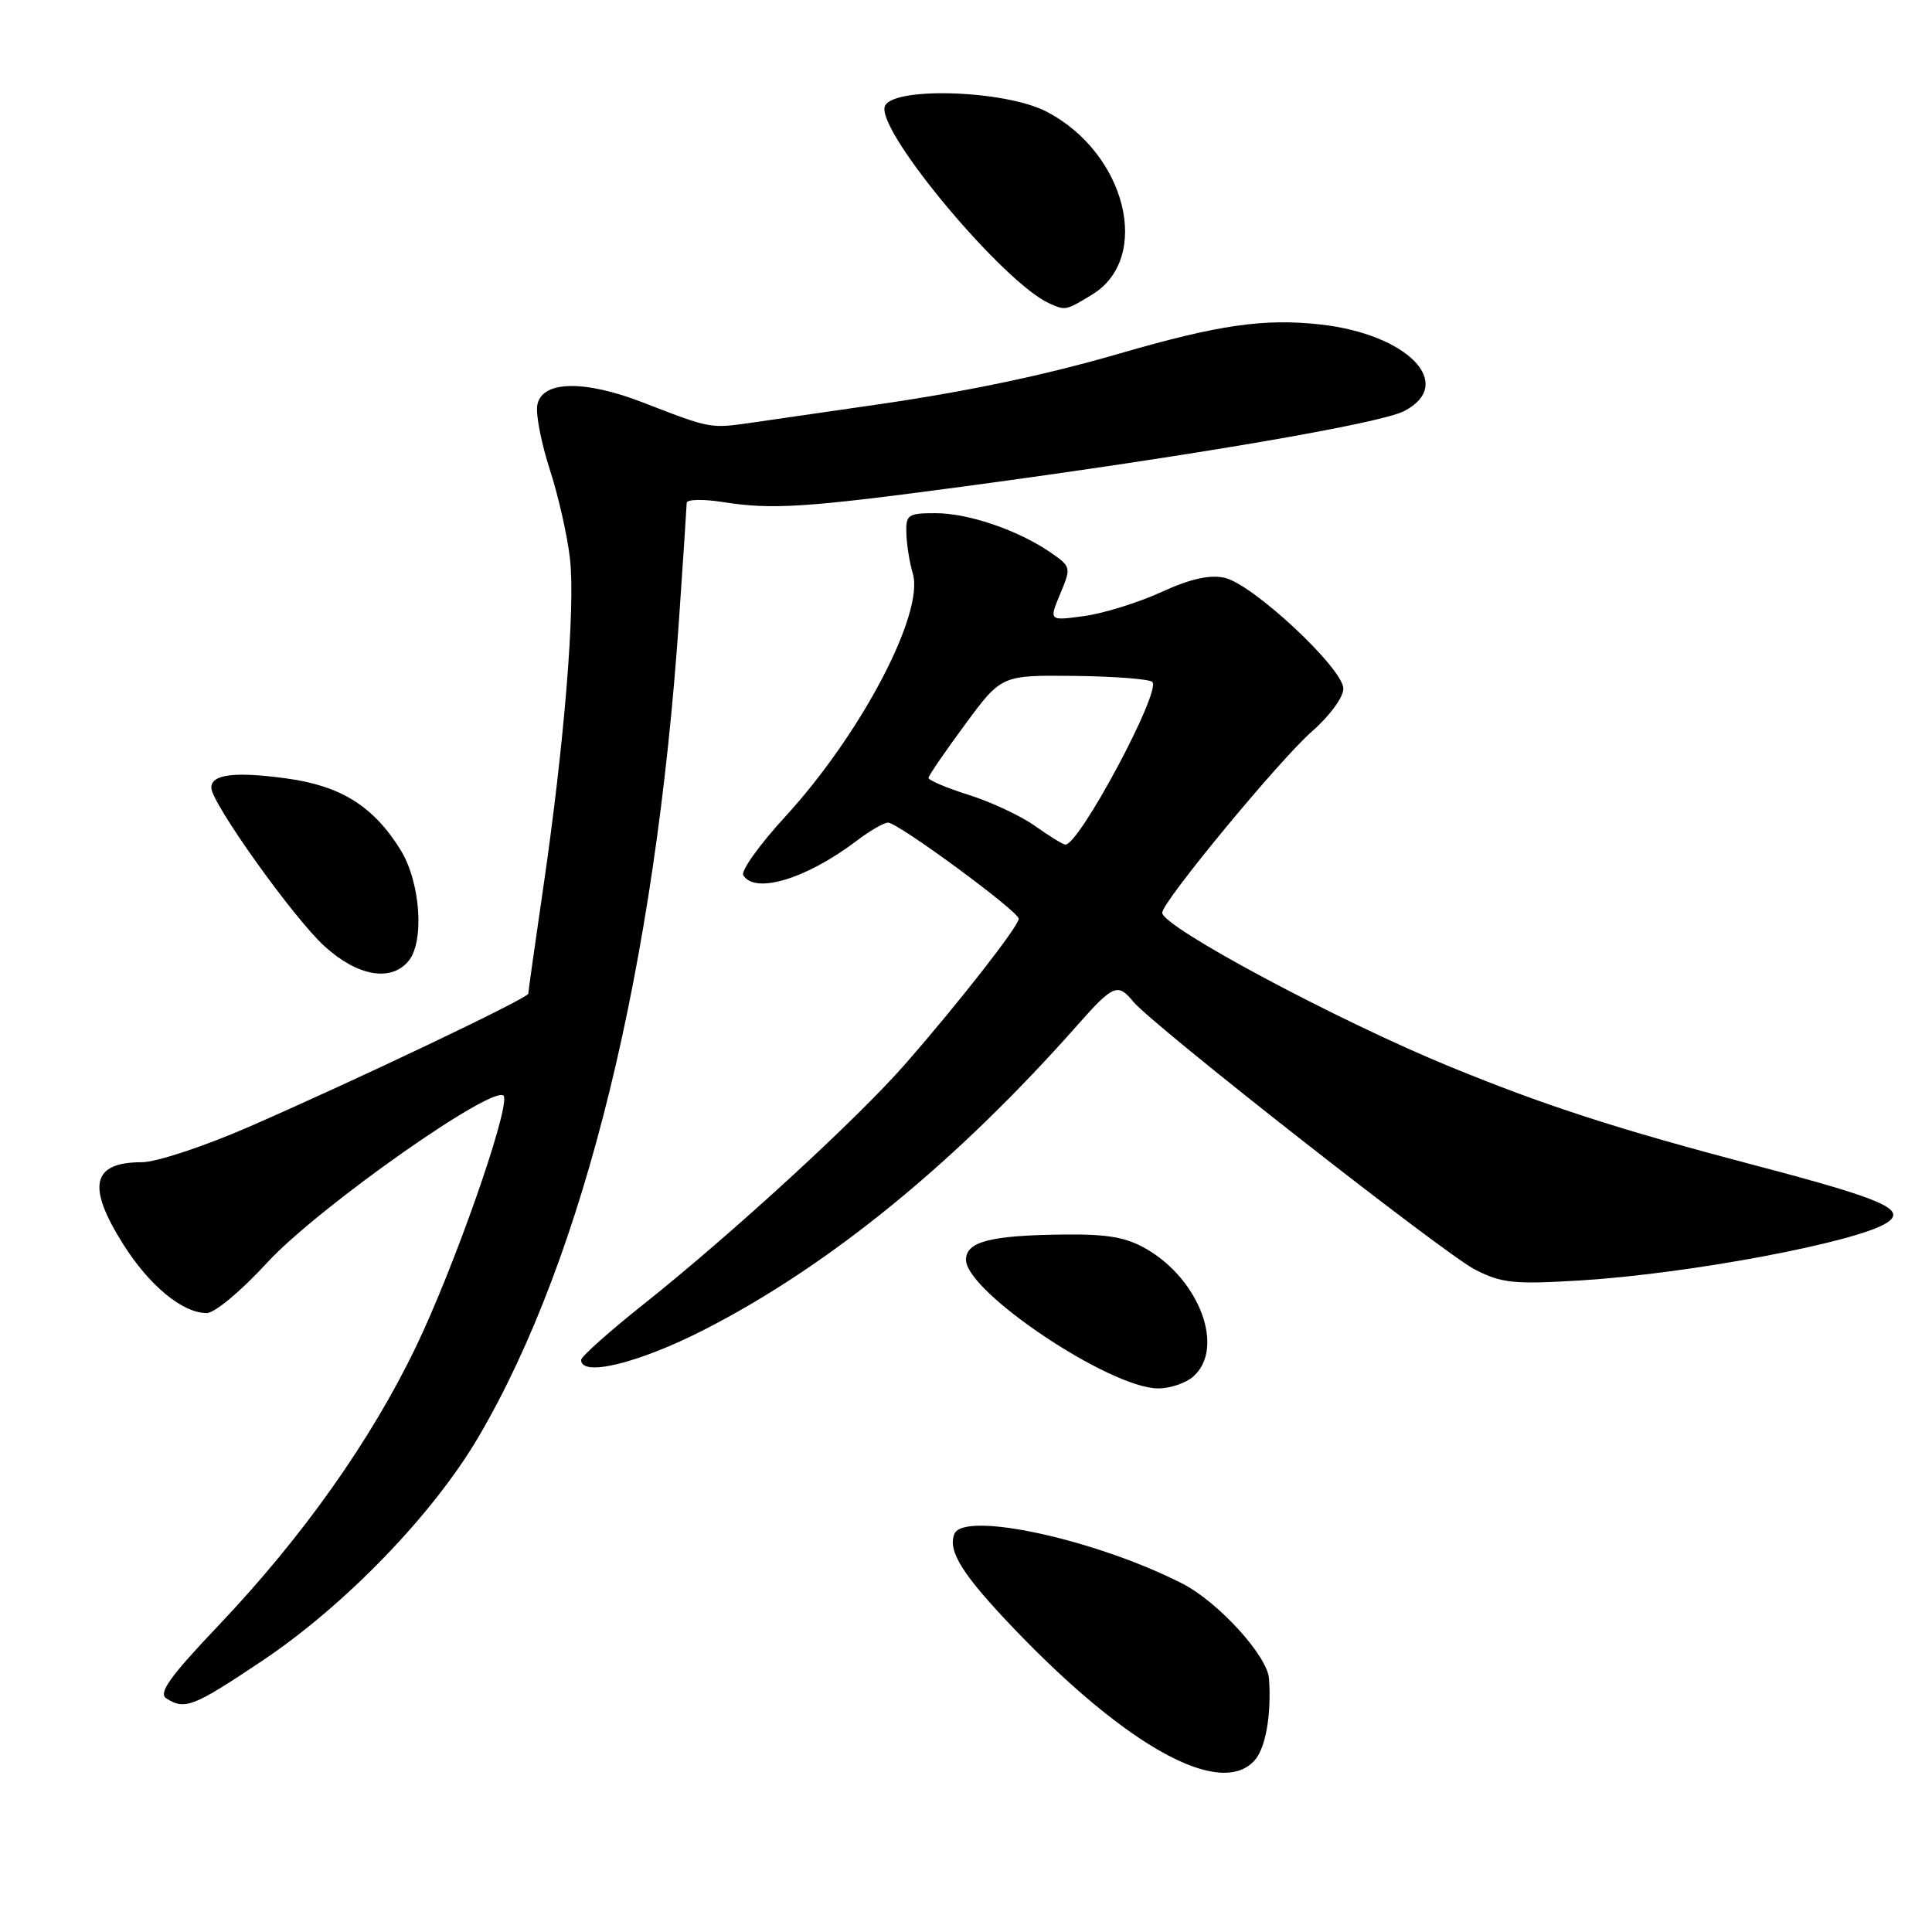 <?xml version="1.0" encoding="UTF-8" standalone="no"?>
<!DOCTYPE svg PUBLIC "-//W3C//DTD SVG 1.1//EN" "http://www.w3.org/Graphics/SVG/1.1/DTD/svg11.dtd" >
<svg xmlns="http://www.w3.org/2000/svg" xmlns:xlink="http://www.w3.org/1999/xlink" version="1.1" viewBox="0 0 256 256">
 <g >
 <path fill="currentColor"
d=" M 166.25 233.25 C 167.71 231.61 168.48 227.21 168.15 222.43 C 167.93 219.40 161.42 212.26 156.66 209.83 C 145.16 203.96 127.64 200.16 126.45 203.28 C 125.57 205.56 127.56 208.70 134.41 215.86 C 149.47 231.58 161.76 238.29 166.25 233.25 Z  M 34.74 220.07 C 45.76 212.69 57.41 200.63 63.44 190.34 C 77.45 166.43 86.84 128.11 89.98 82.00 C 90.53 74.03 90.98 67.11 90.99 66.64 C 90.99 66.16 93.14 66.11 95.75 66.52 C 102.33 67.56 106.76 67.27 128.00 64.42 C 157.90 60.40 182.86 56.12 186.04 54.48 C 192.96 50.90 186.54 44.27 174.92 42.99 C 167.45 42.17 161.47 43.04 148.36 46.84 C 138.41 49.73 128.17 51.88 116.11 53.62 C 110.27 54.46 103.03 55.51 100.00 55.95 C 94.02 56.81 94.35 56.87 85.19 53.33 C 77.27 50.26 71.65 50.45 71.18 53.78 C 71.00 55.03 71.76 58.85 72.87 62.28 C 73.98 65.70 75.18 70.97 75.52 74.00 C 76.26 80.35 74.77 98.63 71.95 117.85 C 70.88 125.19 70.00 131.41 70.00 131.67 C 70.00 132.25 47.07 143.18 32.83 149.38 C 26.99 151.92 20.68 154.00 18.81 154.00 C 12.18 154.00 11.46 157.15 16.32 164.86 C 19.79 170.36 24.18 173.98 27.38 173.99 C 28.43 174.00 31.95 171.07 35.33 167.38 C 42.15 159.94 66.29 143.00 66.79 145.31 C 67.30 147.67 60.08 168.15 55.10 178.49 C 49.13 190.89 40.09 203.65 29.06 215.27 C 22.44 222.24 20.94 224.35 22.06 225.06 C 24.51 226.61 25.60 226.18 34.74 220.07 Z  M 158.17 182.35 C 162.29 178.62 159.00 169.67 152.00 165.55 C 149.26 163.95 146.87 163.52 140.98 163.58 C 131.20 163.69 128.00 164.52 128.00 166.93 C 128.00 171.17 147.00 183.91 153.42 183.97 C 155.03 183.99 157.17 183.26 158.17 182.35 Z  M 93.38 176.16 C 109.98 167.66 126.77 153.94 142.84 135.75 C 147.48 130.50 148.13 130.23 150.13 132.69 C 152.62 135.76 191.40 166.17 195.47 168.24 C 199.00 170.04 200.63 170.20 209.48 169.66 C 223.84 168.77 246.00 164.61 249.99 162.04 C 252.74 160.28 249.58 158.89 232.58 154.42 C 214.34 149.62 204.80 146.53 192.18 141.36 C 177.20 135.22 154.00 122.81 154.00 120.94 C 154.00 119.49 169.56 100.66 173.87 96.89 C 176.17 94.89 178.00 92.39 178.00 91.26 C 178.00 88.58 166.00 77.38 162.26 76.56 C 160.28 76.12 157.70 76.70 153.87 78.46 C 150.83 79.85 146.23 81.28 143.66 81.63 C 138.99 82.27 138.99 82.27 140.48 78.70 C 141.95 75.20 141.92 75.08 139.24 73.23 C 134.96 70.27 128.34 68.00 123.98 68.00 C 120.28 68.00 120.01 68.19 120.10 70.75 C 120.15 72.26 120.54 74.62 120.95 76.00 C 122.51 81.24 114.12 97.23 104.03 108.23 C 100.63 111.93 98.14 115.42 98.49 115.98 C 100.06 118.53 106.92 116.43 113.59 111.35 C 115.30 110.06 117.13 109.00 117.67 109.00 C 118.99 109.00 135.00 120.78 134.99 121.74 C 134.98 122.72 127.06 132.86 120.01 140.92 C 113.62 148.24 97.05 163.45 85.25 172.84 C 80.71 176.45 77.00 179.76 77.00 180.20 C 77.00 182.51 84.70 180.61 93.38 176.16 Z  M 54.13 127.34 C 56.27 124.76 55.71 116.89 53.09 112.64 C 49.51 106.85 45.19 104.13 37.99 103.15 C 31.11 102.21 28.00 102.59 28.00 104.37 C 27.99 106.38 38.95 121.73 43.04 125.42 C 47.41 129.37 51.82 130.13 54.13 127.34 Z  M 144.72 39.03 C 152.67 34.18 149.21 20.28 138.69 14.80 C 133.08 11.87 117.76 11.45 117.21 14.21 C 116.50 17.80 132.99 37.45 139.00 40.18 C 141.19 41.17 141.21 41.17 144.72 39.03 Z  M 137.11 109.42 C 135.25 108.10 131.32 106.26 128.36 105.33 C 125.41 104.40 123.02 103.38 123.03 103.07 C 123.05 102.76 125.24 99.57 127.89 95.98 C 132.70 89.46 132.70 89.46 142.35 89.56 C 147.65 89.62 152.31 89.98 152.69 90.36 C 153.92 91.58 142.90 112.15 141.15 111.91 C 140.79 111.87 138.98 110.75 137.11 109.42 Z "/>
</g>
</svg>